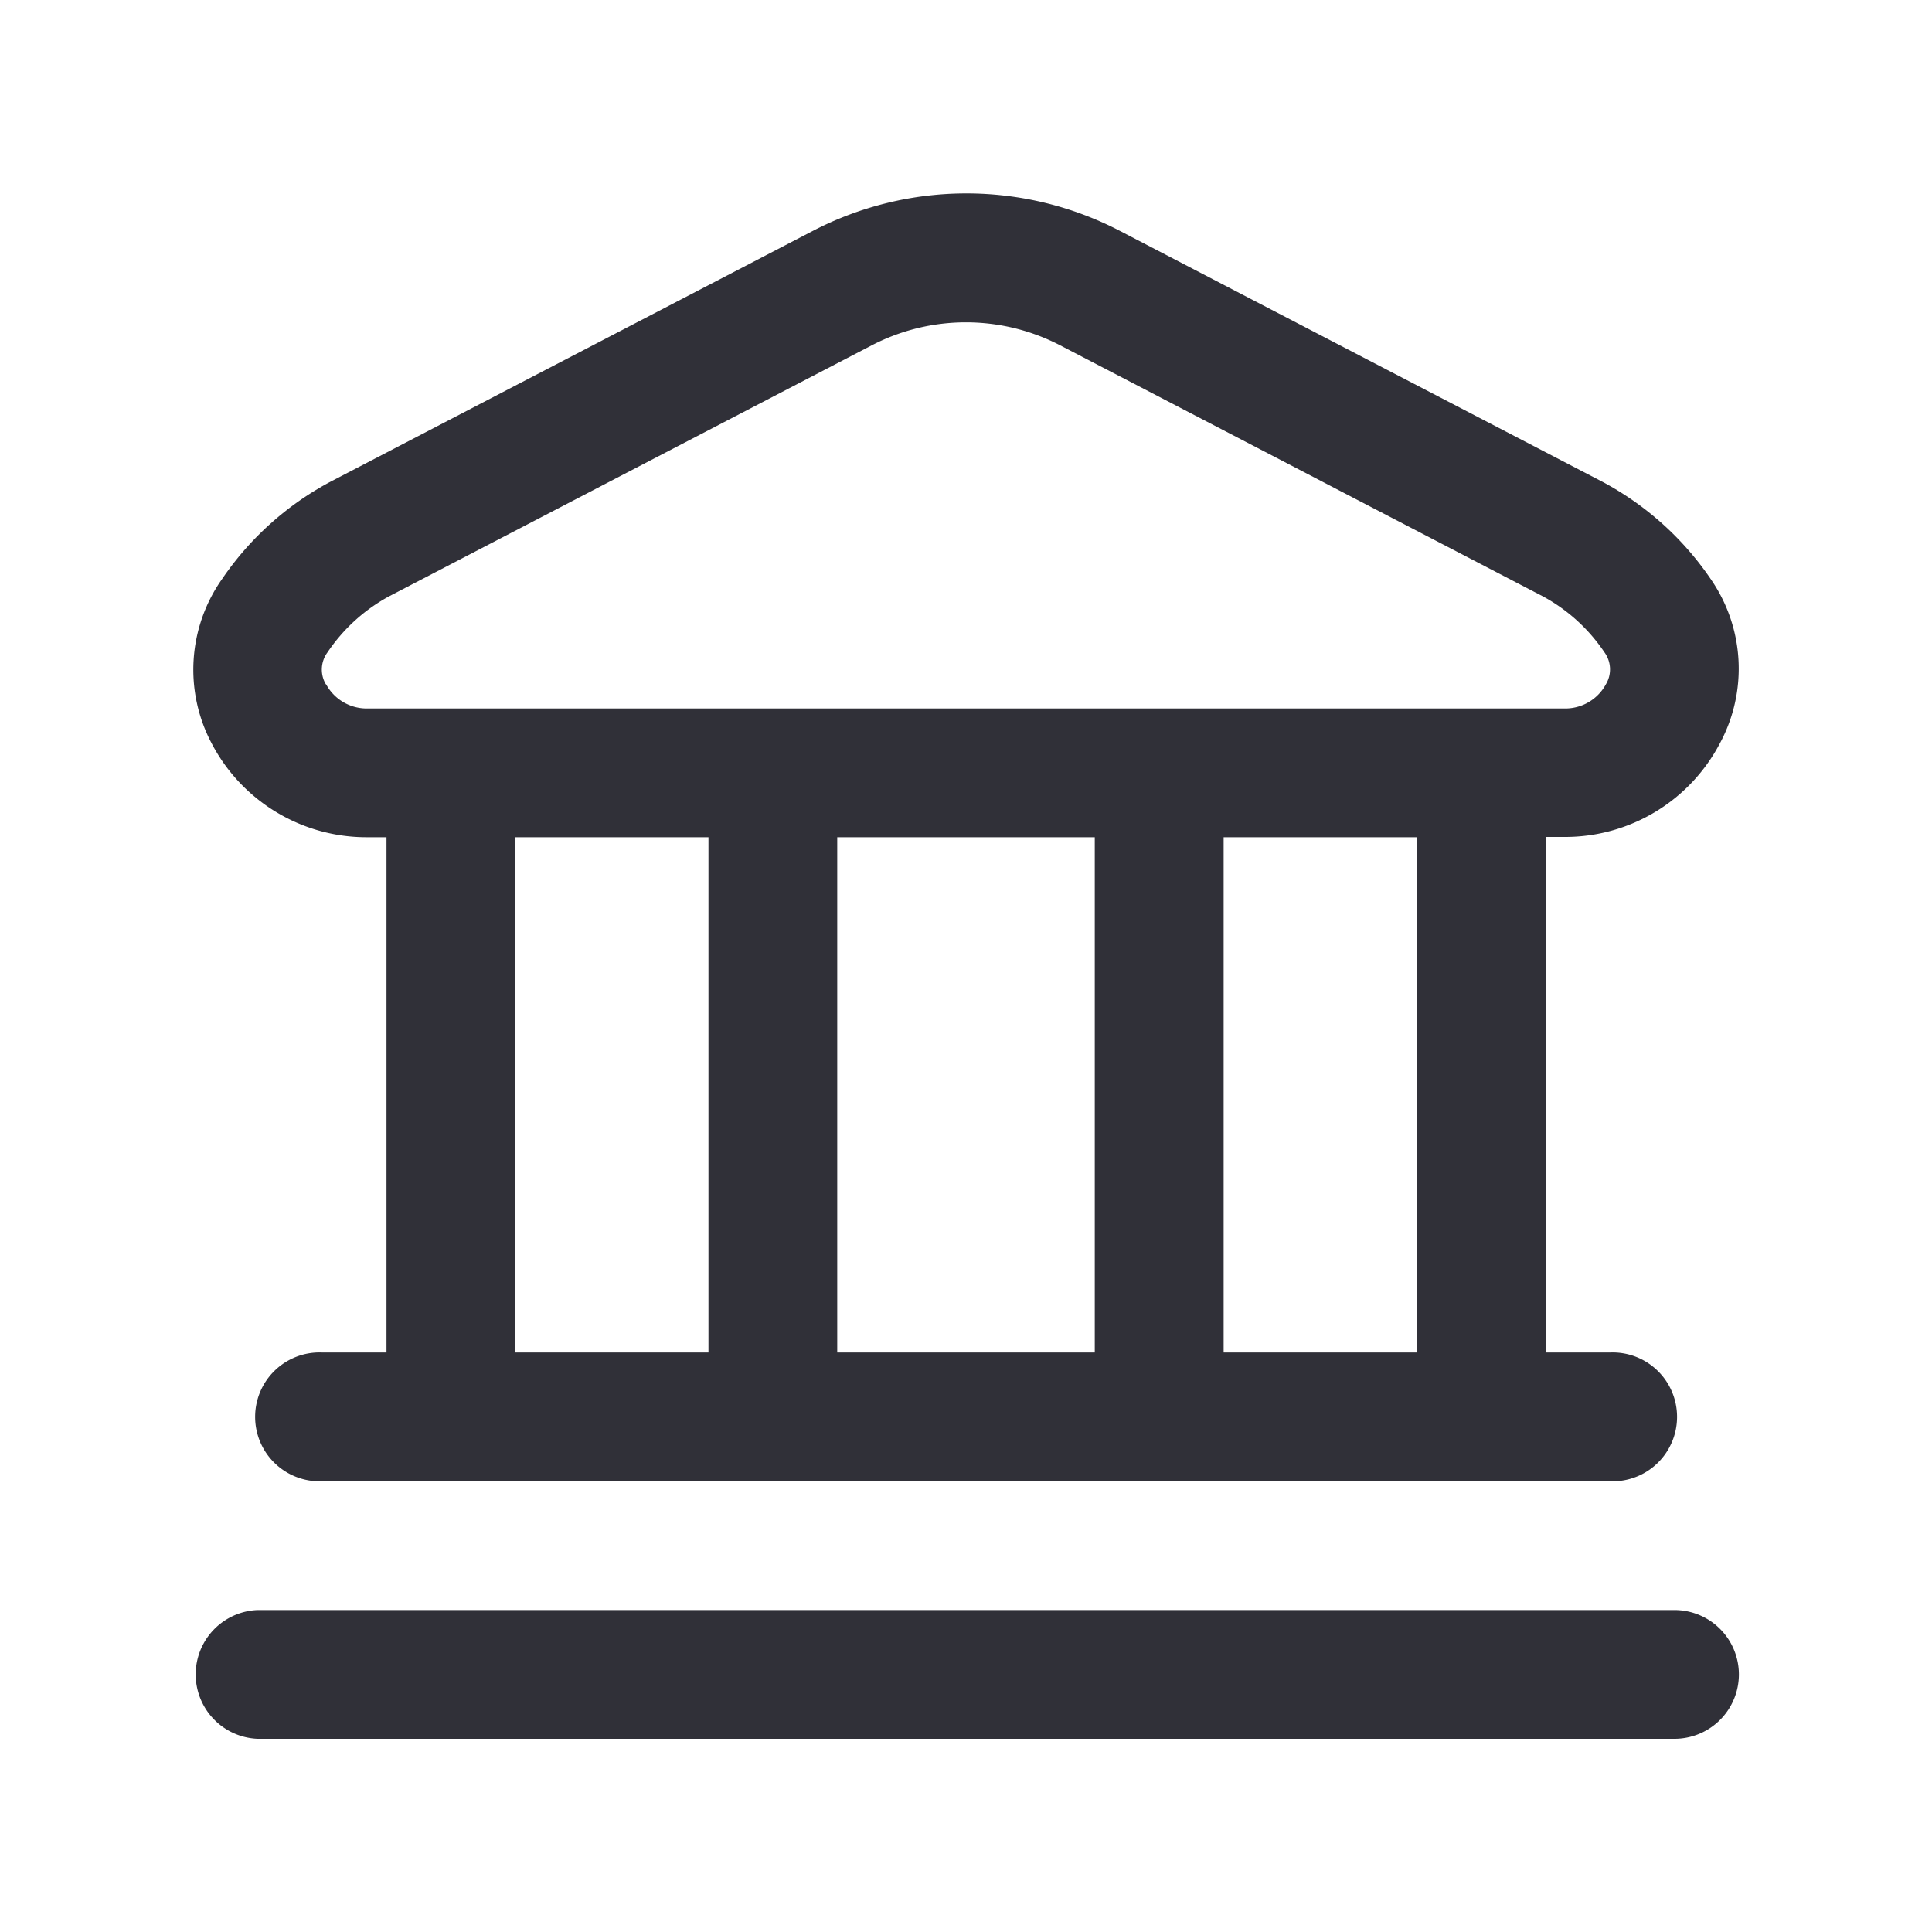 <svg xmlns="http://www.w3.org/2000/svg" width="20" height="20" viewBox="0 0 20 20">
    <path d="M16 15.332a.667.667 0 0 1-.667.667H.666a.667.667 0 0 1 0-1.333h14.666a.667.667 0 0 1 .668.666zM.193 5.7A1.629 1.629 0 0 1 .3 3.99a3.144 3.144 0 0 1 1.112-1l5-2.6a3.449 3.449 0 0 1 3.182 0l5 2.6a3.144 3.144 0 0 1 1.112 1A1.629 1.629 0 0 1 15.8 5.7a1.809 1.809 0 0 1-1.611.963H14V12h.667a.667.667 0 1 1 0 1.333H1.333a.667.667 0 1 1 0-1.333H2V6.666h-.2A1.809 1.809 0 0 1 .193 5.7zm3.14 6.3h2V6.666h-2zm3.333-5.334V12h2.666V6.666zm6 0h-2V12h2zM1.375 5.083a.478.478 0 0 0 .43.25h12.388a.478.478 0 0 0 .43-.25.3.3 0 0 0-.016-.333 1.8 1.8 0 0 0-.633-.576l-5-2.6a2.117 2.117 0 0 0-1.951 0l-5 2.6a1.808 1.808 0 0 0-.633.577.3.3 0 0 0-.017.333z" transform="translate(2.001 2.001)" style="fill:#303038"/>
</svg>
